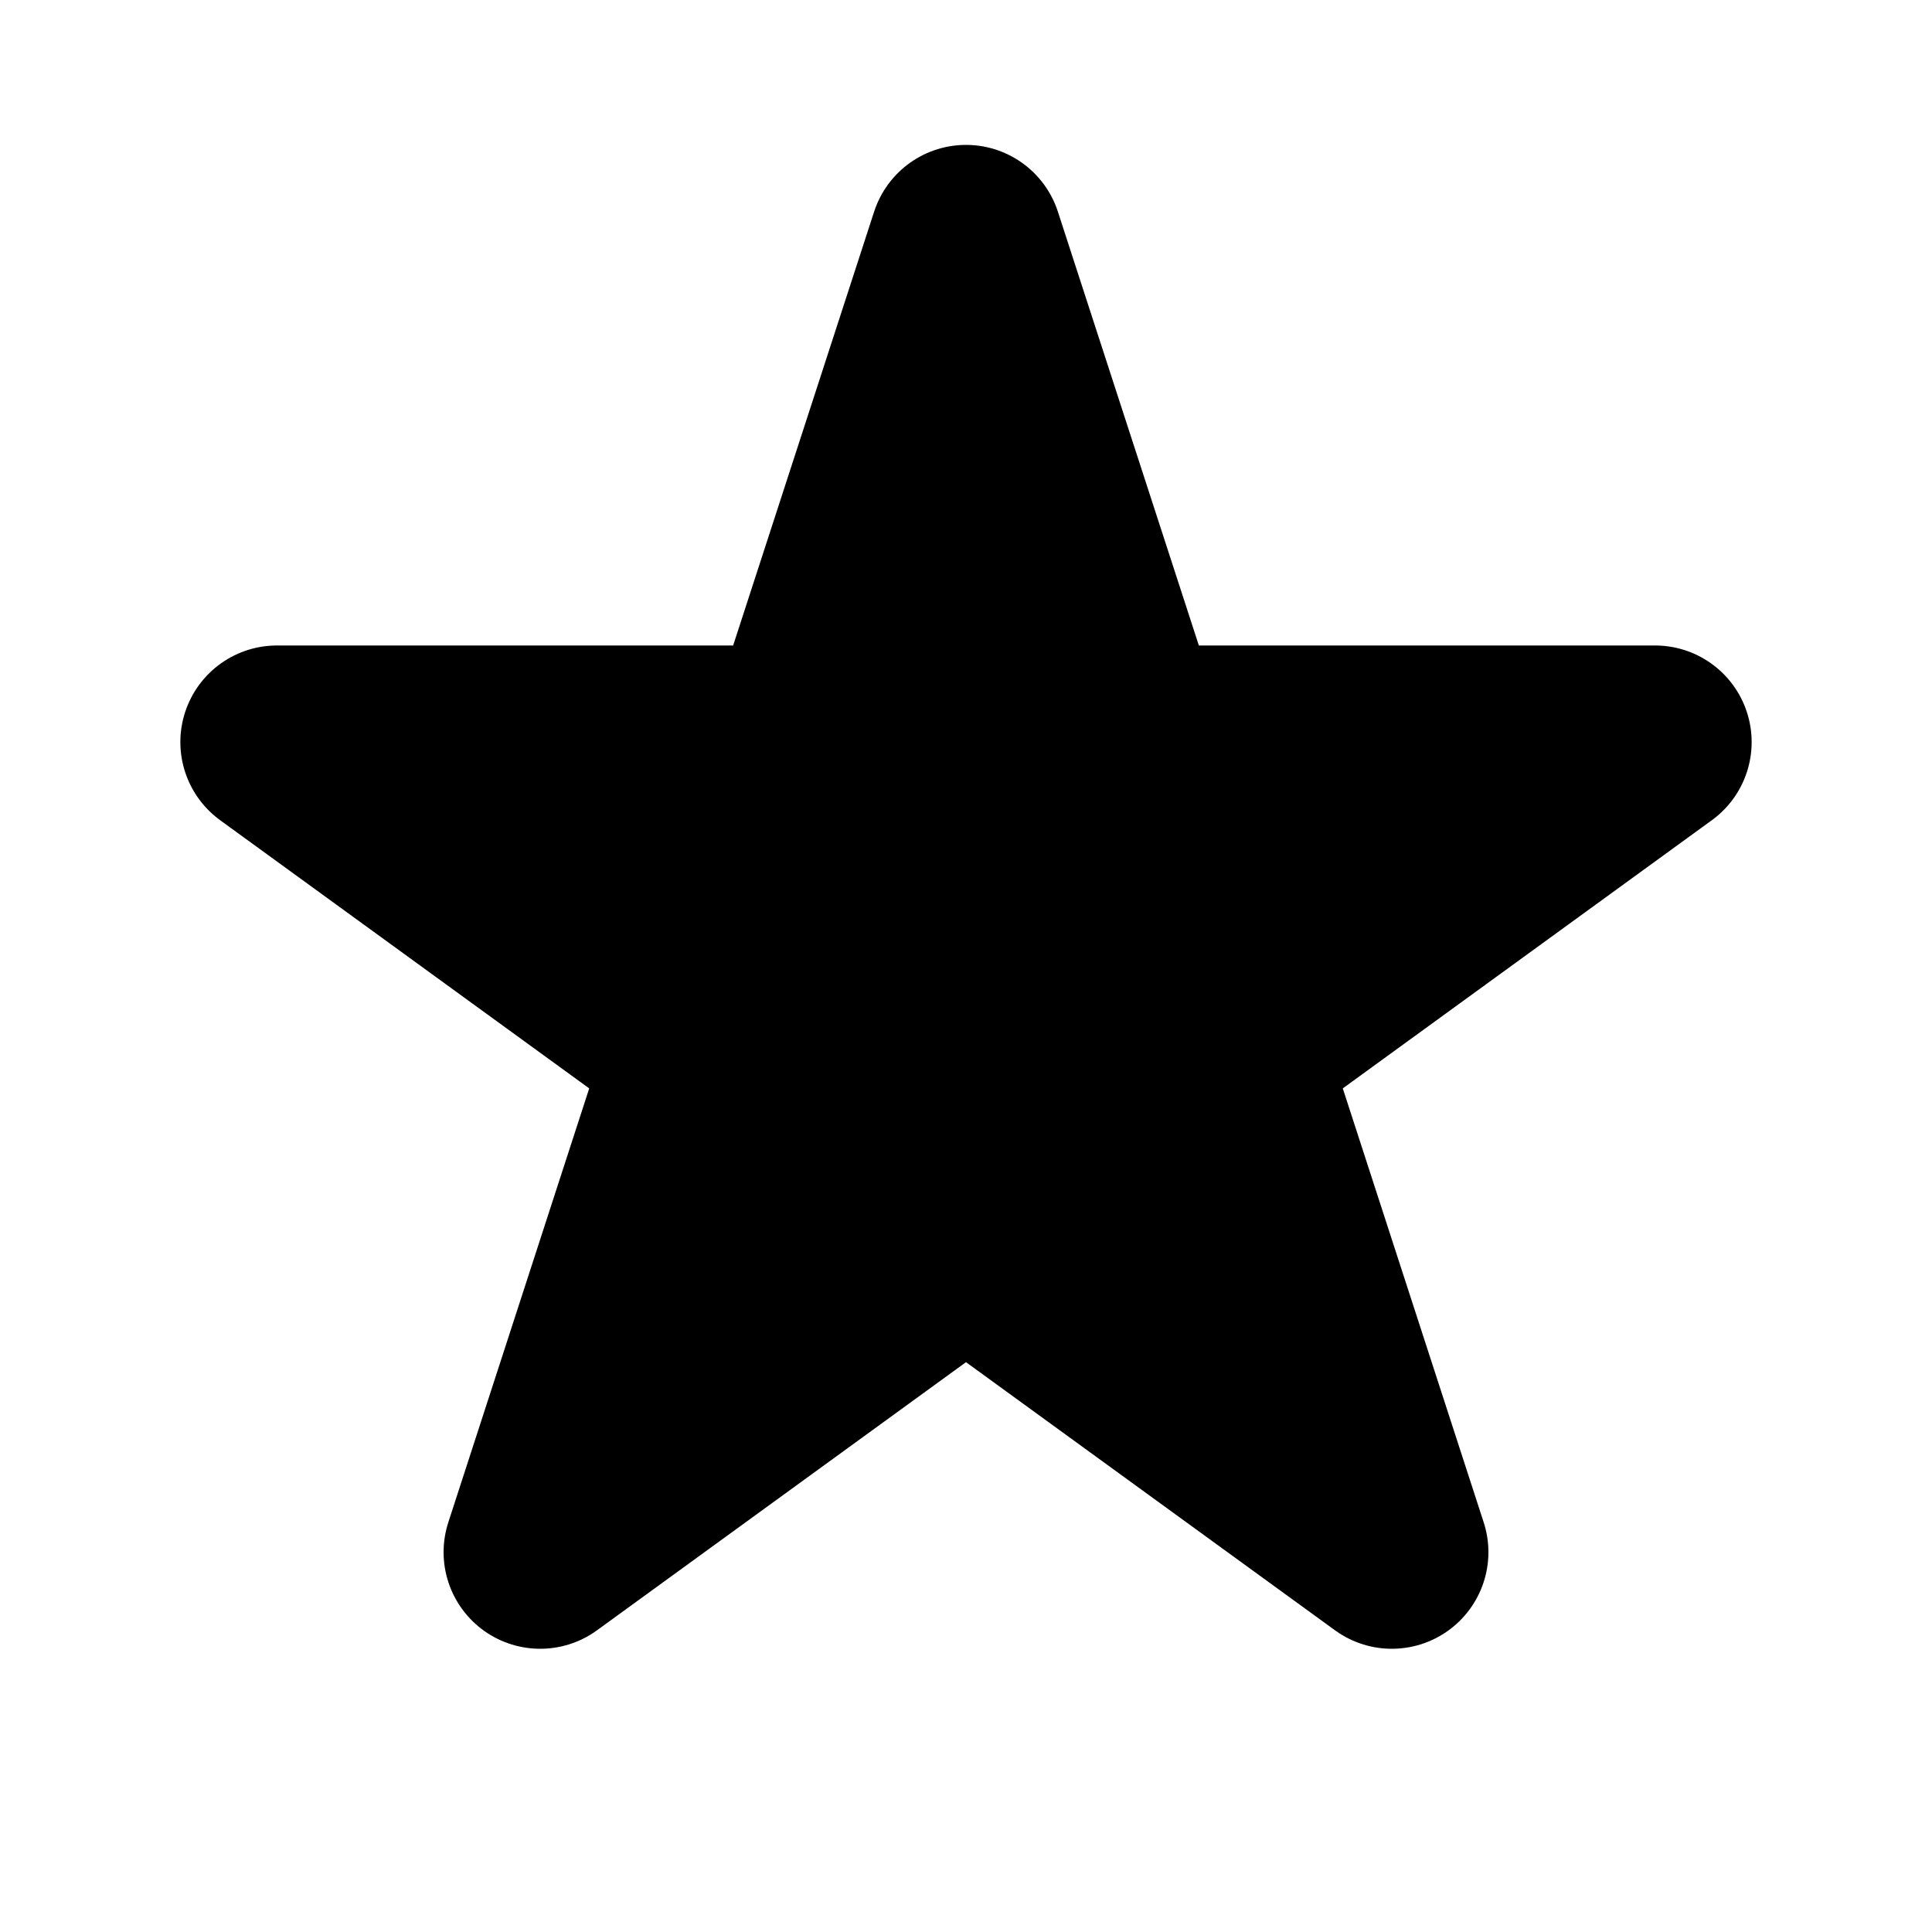 <svg width="20" height="20" viewBox="0 0 20 20" fill="none" xmlns="http://www.w3.org/2000/svg">
<path d="M10 2.5L11.684 7.682H17.133L12.725 10.885L14.408 16.068L10 12.865L5.592 16.068L7.275 10.885L2.867 7.682H8.316L10 2.5Z" fill="black" stroke="black" stroke-width="2" stroke-linejoin="round"/>
</svg>
